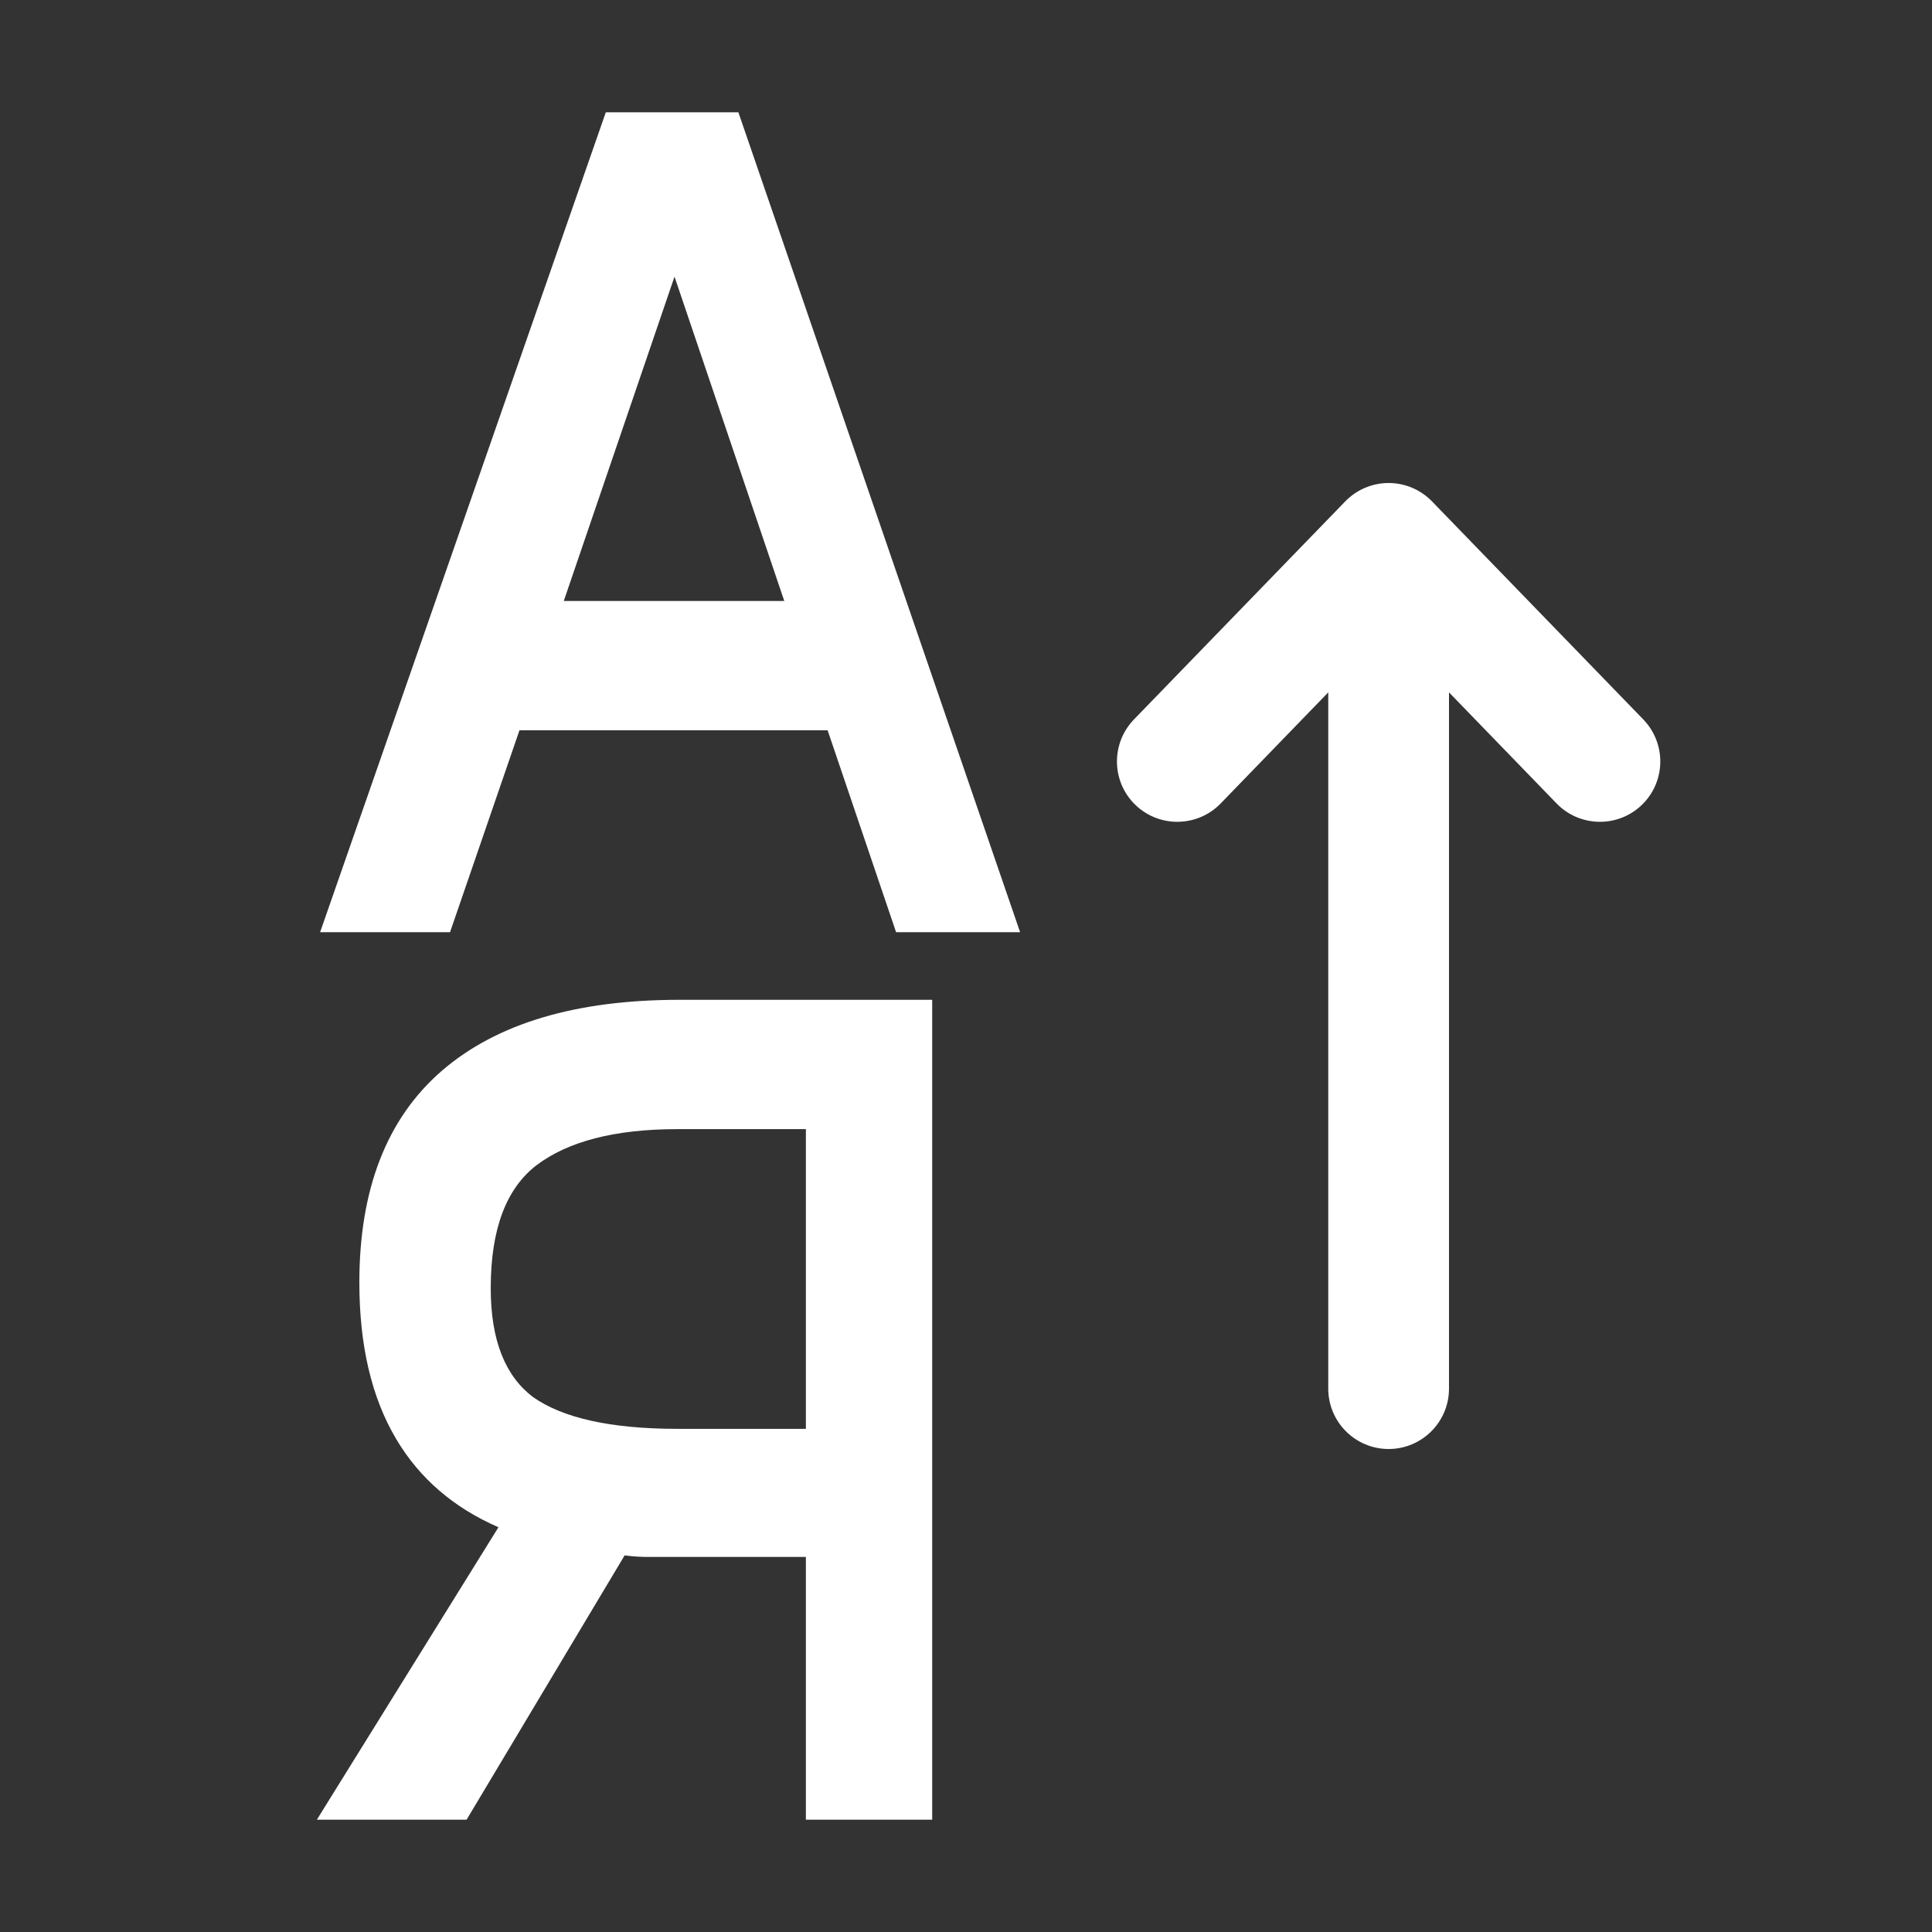 <svg width="16" height="16" viewBox="0 0 16 16" fill="none" xmlns="http://www.w3.org/2000/svg">
<rect x="0" y="0" width="16" height="16" fill="#333333" stroke="none"/>
<path fill-rule="evenodd" clip-rule="evenodd" d="M3.727 7.72H2.651L5.017 0.93H6.115L8.448 7.72H7.421L6.854 6.048H4.302L3.727 7.72ZM6.495 4.977L5.586 2.291L4.669 4.977H6.495Z" fill="white"/>
<path d="M13.598 6.665C13.796 6.473 13.801 6.157 13.609 5.958L11.859 4.152C11.765 4.055 11.635 4 11.5 4C11.365 4 11.235 4.055 11.141 4.152L9.391 5.958C9.199 6.157 9.204 6.473 9.402 6.665C9.6 6.857 9.917 6.852 10.109 6.654L11 5.734V11.5C11 11.776 11.224 12 11.5 12C11.776 12 12 11.776 12 11.5V5.734L12.891 6.654C13.083 6.852 13.4 6.857 13.598 6.665Z" fill="white"/>
<path fill-rule="evenodd" clip-rule="evenodd" d="M3.864 15.07L5.173 12.881C5.239 12.89 5.307 12.894 5.374 12.894H6.674V15.07H7.72V8.28H5.627C4.777 8.28 4.118 8.472 3.66 8.867C3.201 9.264 2.976 9.853 2.976 10.62C2.976 11.139 3.076 11.573 3.282 11.919C3.475 12.244 3.758 12.487 4.128 12.648L2.624 15.07H3.864ZM5.61 11.833C5.051 11.833 4.658 11.741 4.416 11.571C4.187 11.399 4.064 11.105 4.064 10.668C4.064 10.172 4.196 9.84 4.443 9.65C4.702 9.454 5.088 9.351 5.61 9.351H6.674V11.833H5.61Z" fill="white"/>
</svg>
